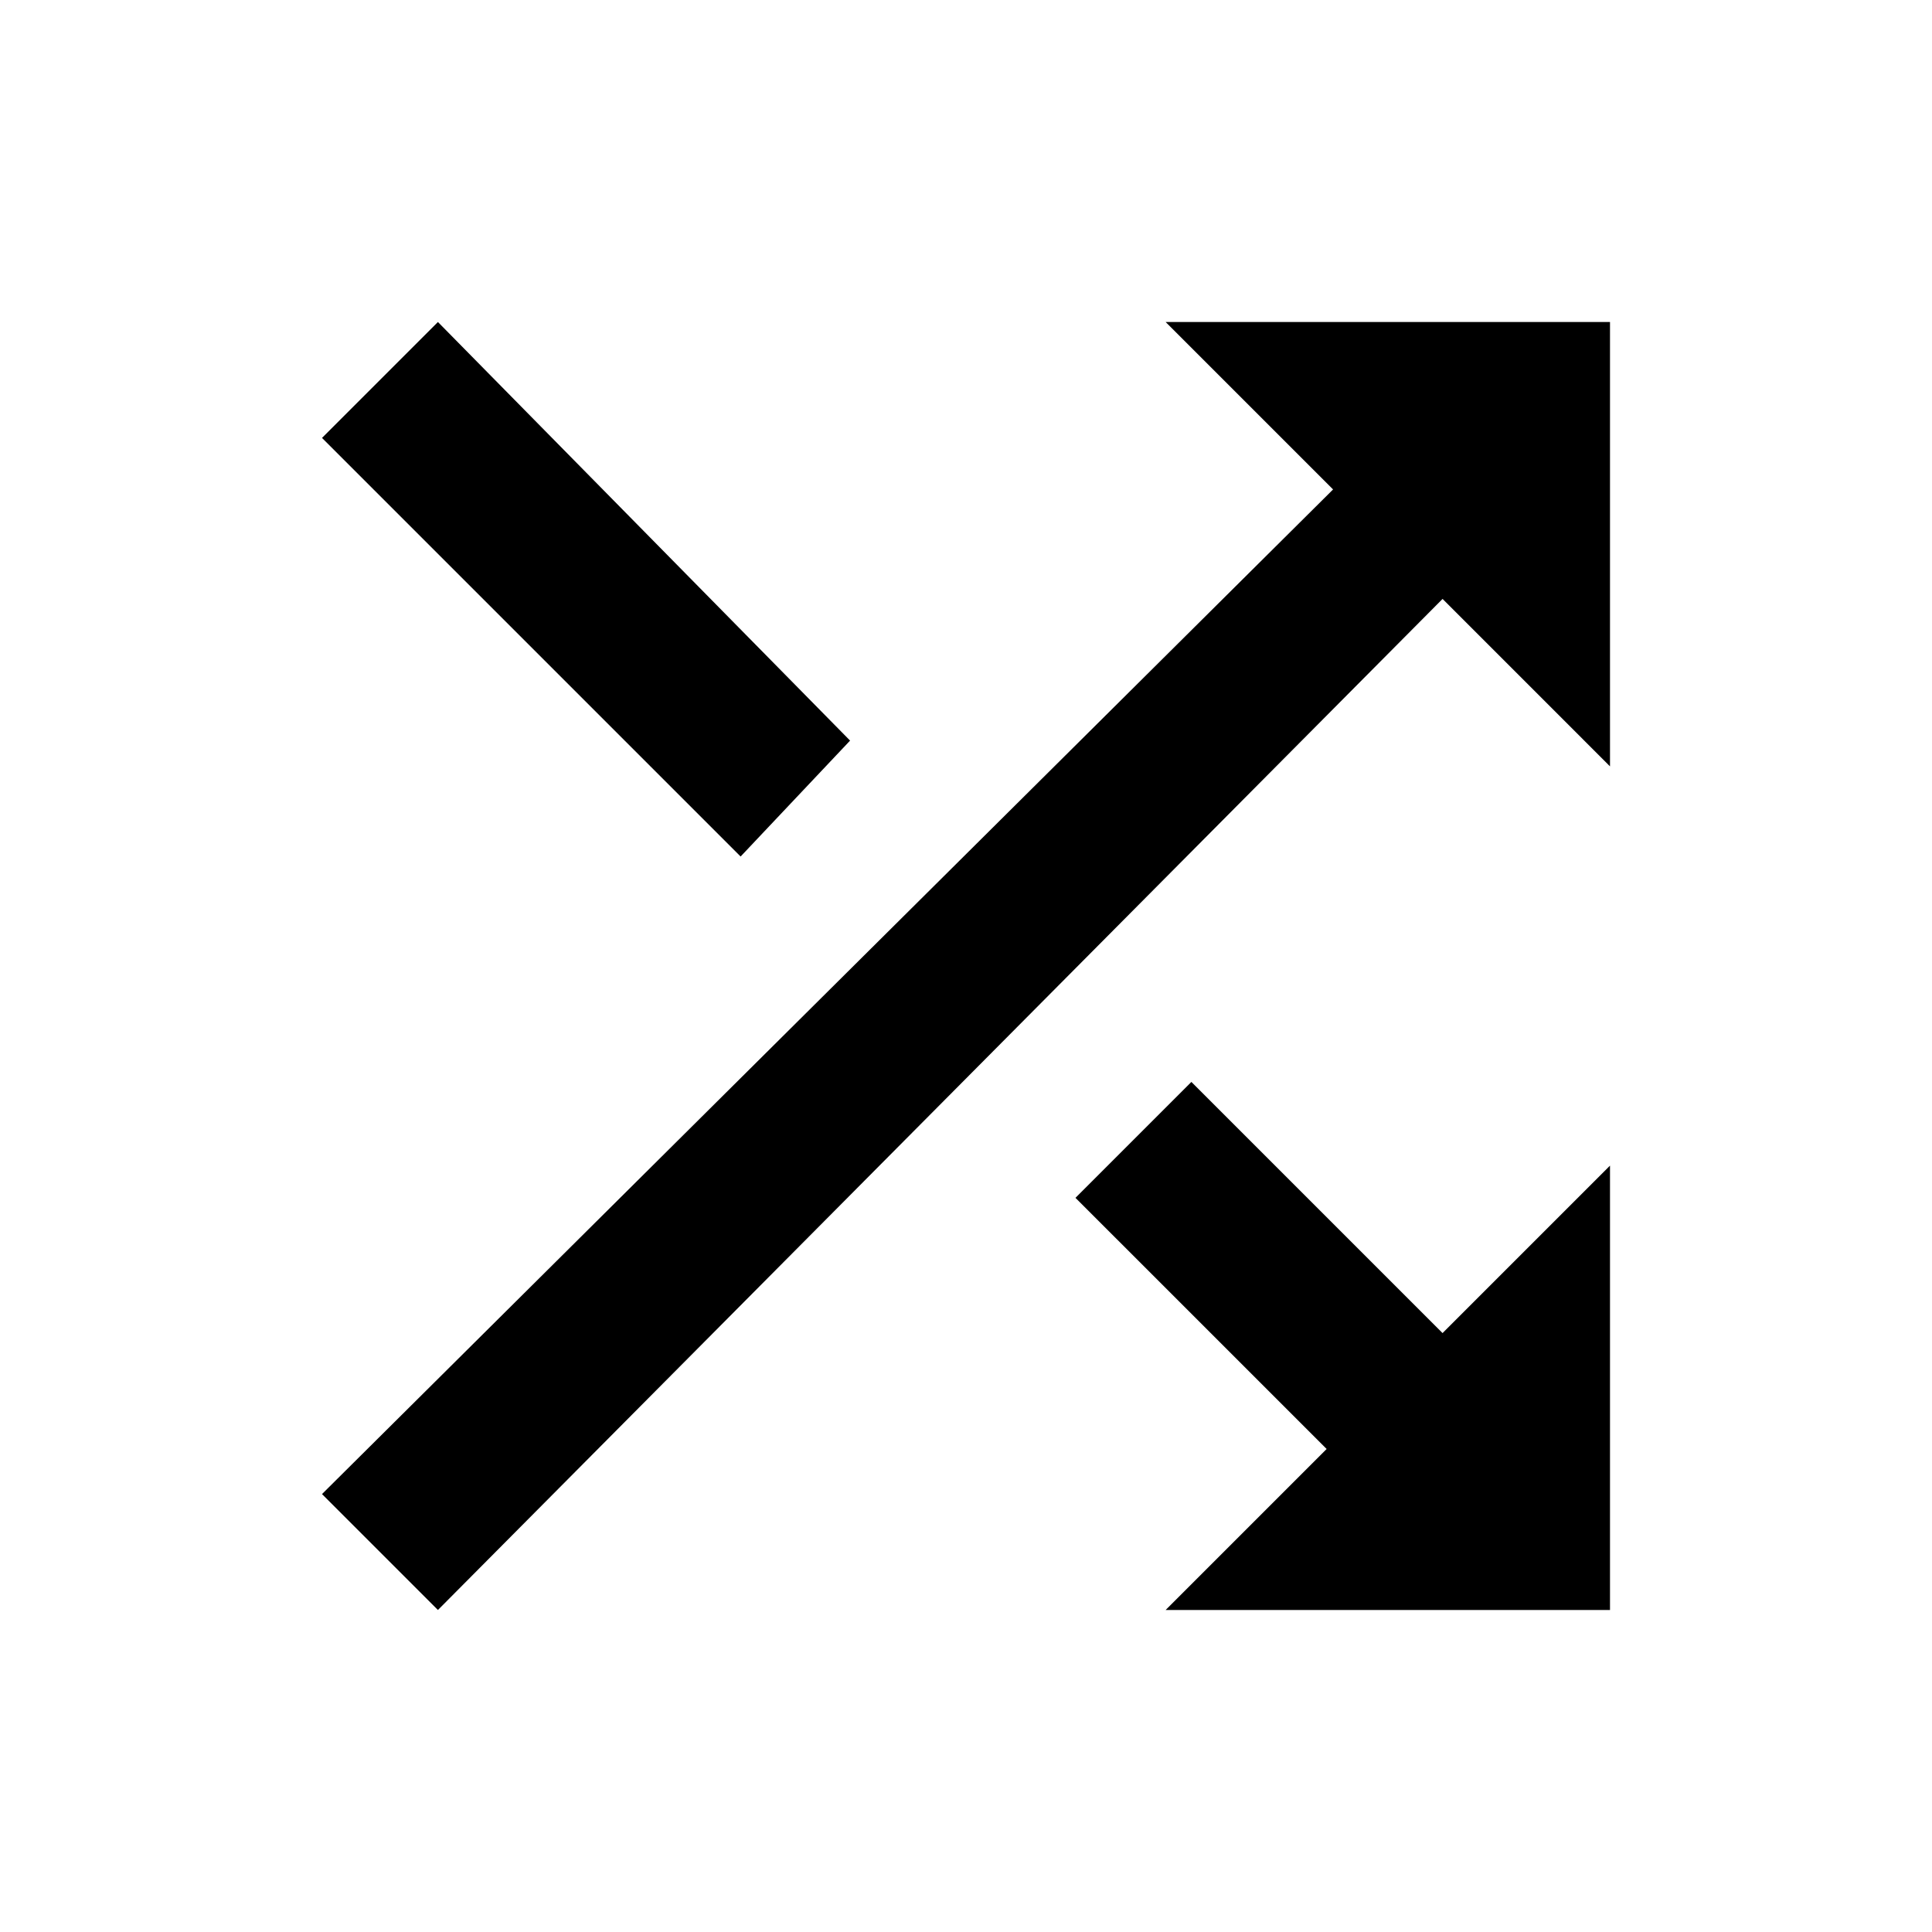 <svg xmlns="http://www.w3.org/2000/svg" width="24" height="24" fill="currentColor" viewBox="0 0 24 24">
  <path d="M10.56 9.2 5.44 4 4 5.44l5.2 5.2ZM14.48 4l2.08 2.08L4 18.56 5.44 20 17.92 7.44 20 9.52V4Zm.32 9.44-1.44 1.44L16.48 18l-2 2H20v-5.52l-2.08 2.08Z"/>
</svg>
